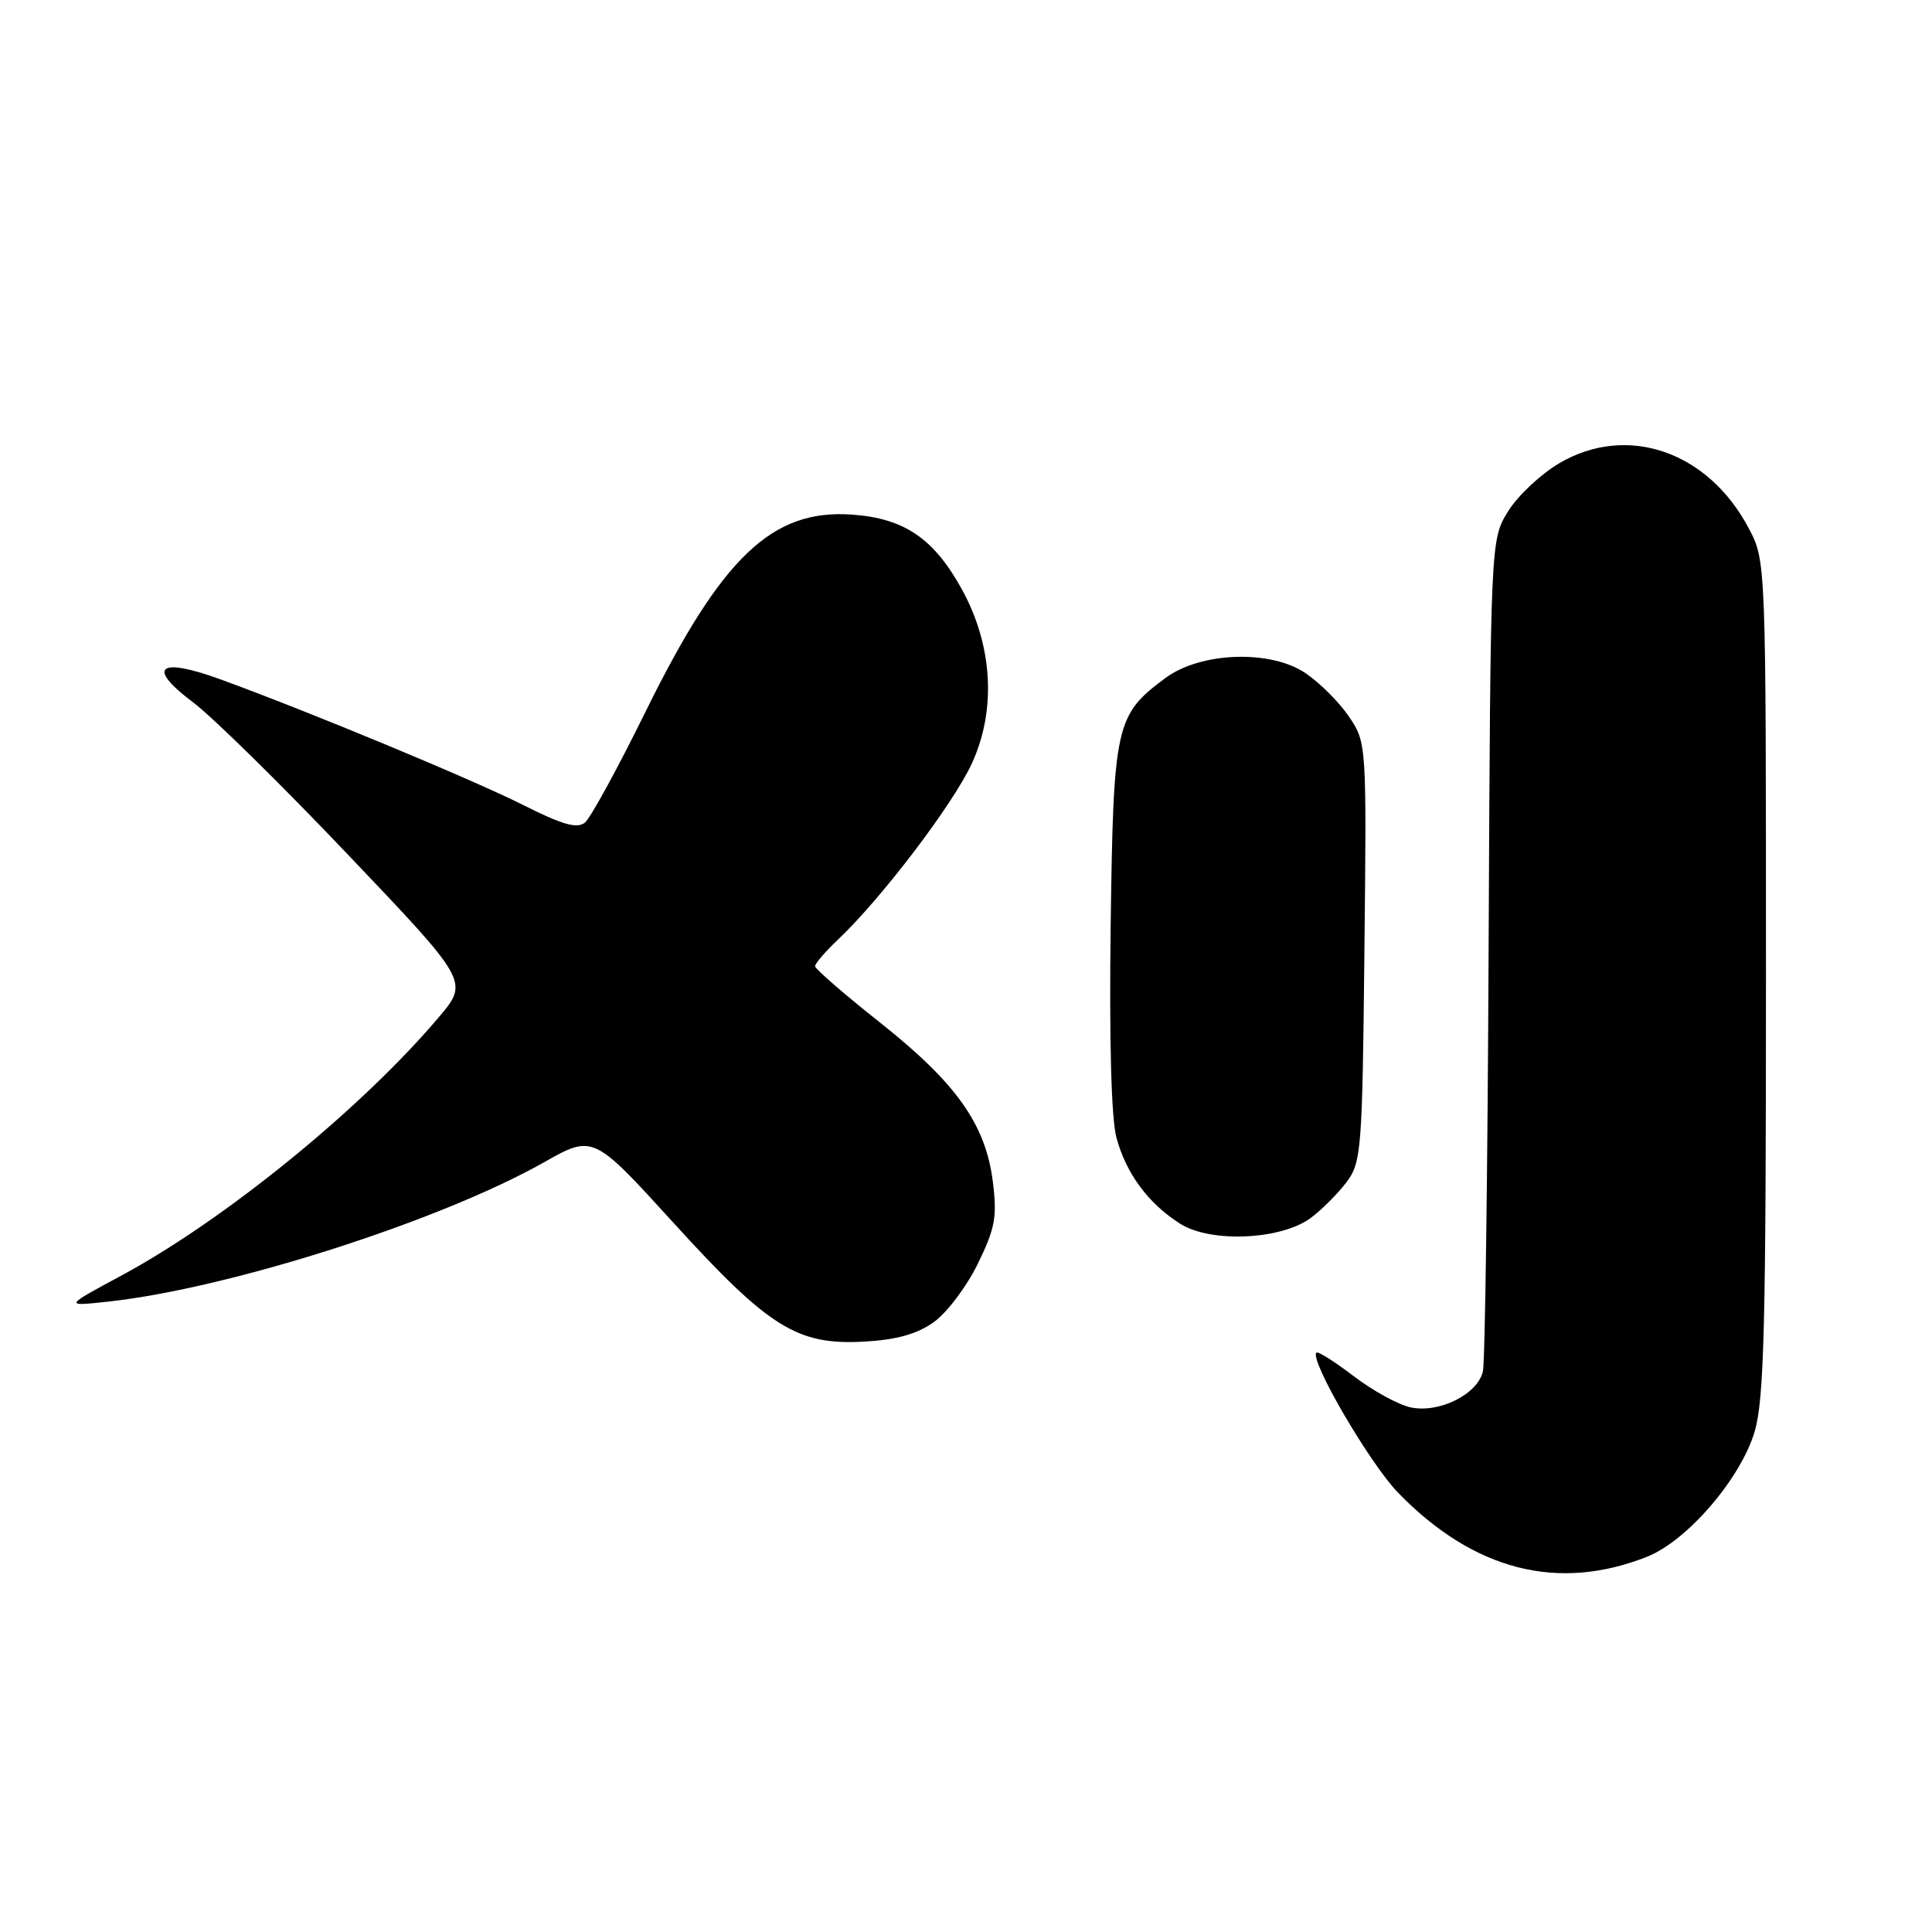 <?xml version="1.0" encoding="UTF-8" standalone="no"?>
<!DOCTYPE svg PUBLIC "-//W3C//DTD SVG 1.1//EN" "http://www.w3.org/Graphics/SVG/1.1/DTD/svg11.dtd" >
<svg xmlns="http://www.w3.org/2000/svg" xmlns:xlink="http://www.w3.org/1999/xlink" version="1.1" viewBox="0 0 256 256">
 <g >
 <path fill="currentColor"
d=" M 218.26 206.27 C 223.57 204.16 230.64 195.94 232.49 189.72 C 233.76 185.46 234.00 175.76 234.00 129.48 C 234.00 74.31 234.00 74.31 231.71 69.99 C 226.32 59.79 215.61 56.11 206.63 61.37 C 204.18 62.81 201.12 65.67 199.84 67.74 C 197.50 71.50 197.50 71.50 197.25 125.50 C 197.12 155.20 196.78 180.50 196.49 181.73 C 195.78 184.77 190.66 187.30 186.89 186.48 C 185.26 186.12 181.87 184.26 179.36 182.34 C 176.86 180.43 174.64 179.03 174.43 179.23 C 173.48 180.18 181.51 193.95 185.27 197.81 C 195.28 208.10 206.44 210.96 218.26 206.27 Z  M 123.73 175.19 C 125.46 173.96 128.08 170.49 129.55 167.48 C 131.86 162.77 132.14 161.25 131.56 156.61 C 130.61 148.99 126.74 143.53 116.64 135.52 C 111.89 131.76 108.00 128.38 108.00 128.03 C 108.00 127.67 109.39 126.05 111.10 124.44 C 116.88 118.95 126.32 106.52 128.79 101.13 C 132.02 94.10 131.55 85.62 127.53 78.23 C 123.80 71.39 119.88 68.69 112.93 68.19 C 102.32 67.42 95.65 73.78 85.57 94.24 C 81.88 101.74 78.26 108.37 77.51 108.99 C 76.48 109.84 74.55 109.30 69.33 106.67 C 62.49 103.24 41.05 94.33 29.19 90.01 C 20.98 87.02 19.35 88.39 25.58 93.06 C 28.11 94.95 37.37 104.05 46.15 113.29 C 62.13 130.07 62.13 130.07 58.14 134.79 C 47.91 146.89 29.74 161.67 16.05 169.04 C 8.50 173.10 8.50 173.10 14.26 172.48 C 30.33 170.74 58.22 161.83 72.05 154.03 C 78.59 150.33 78.59 150.33 89.24 162.03 C 101.90 175.94 105.64 178.27 114.54 177.77 C 118.80 177.53 121.52 176.77 123.73 175.19 Z  M 173.70 161.37 C 175.17 160.28 177.30 158.13 178.44 156.62 C 180.39 154.01 180.52 152.33 180.79 126.14 C 181.09 98.58 181.07 98.41 178.77 94.99 C 177.50 93.09 174.89 90.48 172.98 89.19 C 168.37 86.06 159.10 86.38 154.44 89.83 C 147.81 94.74 147.53 95.98 147.17 122.61 C 146.97 137.79 147.25 148.20 147.93 150.73 C 149.21 155.50 152.18 159.51 156.41 162.17 C 160.47 164.72 169.79 164.29 173.70 161.37 Z "/>
</g>
</svg>